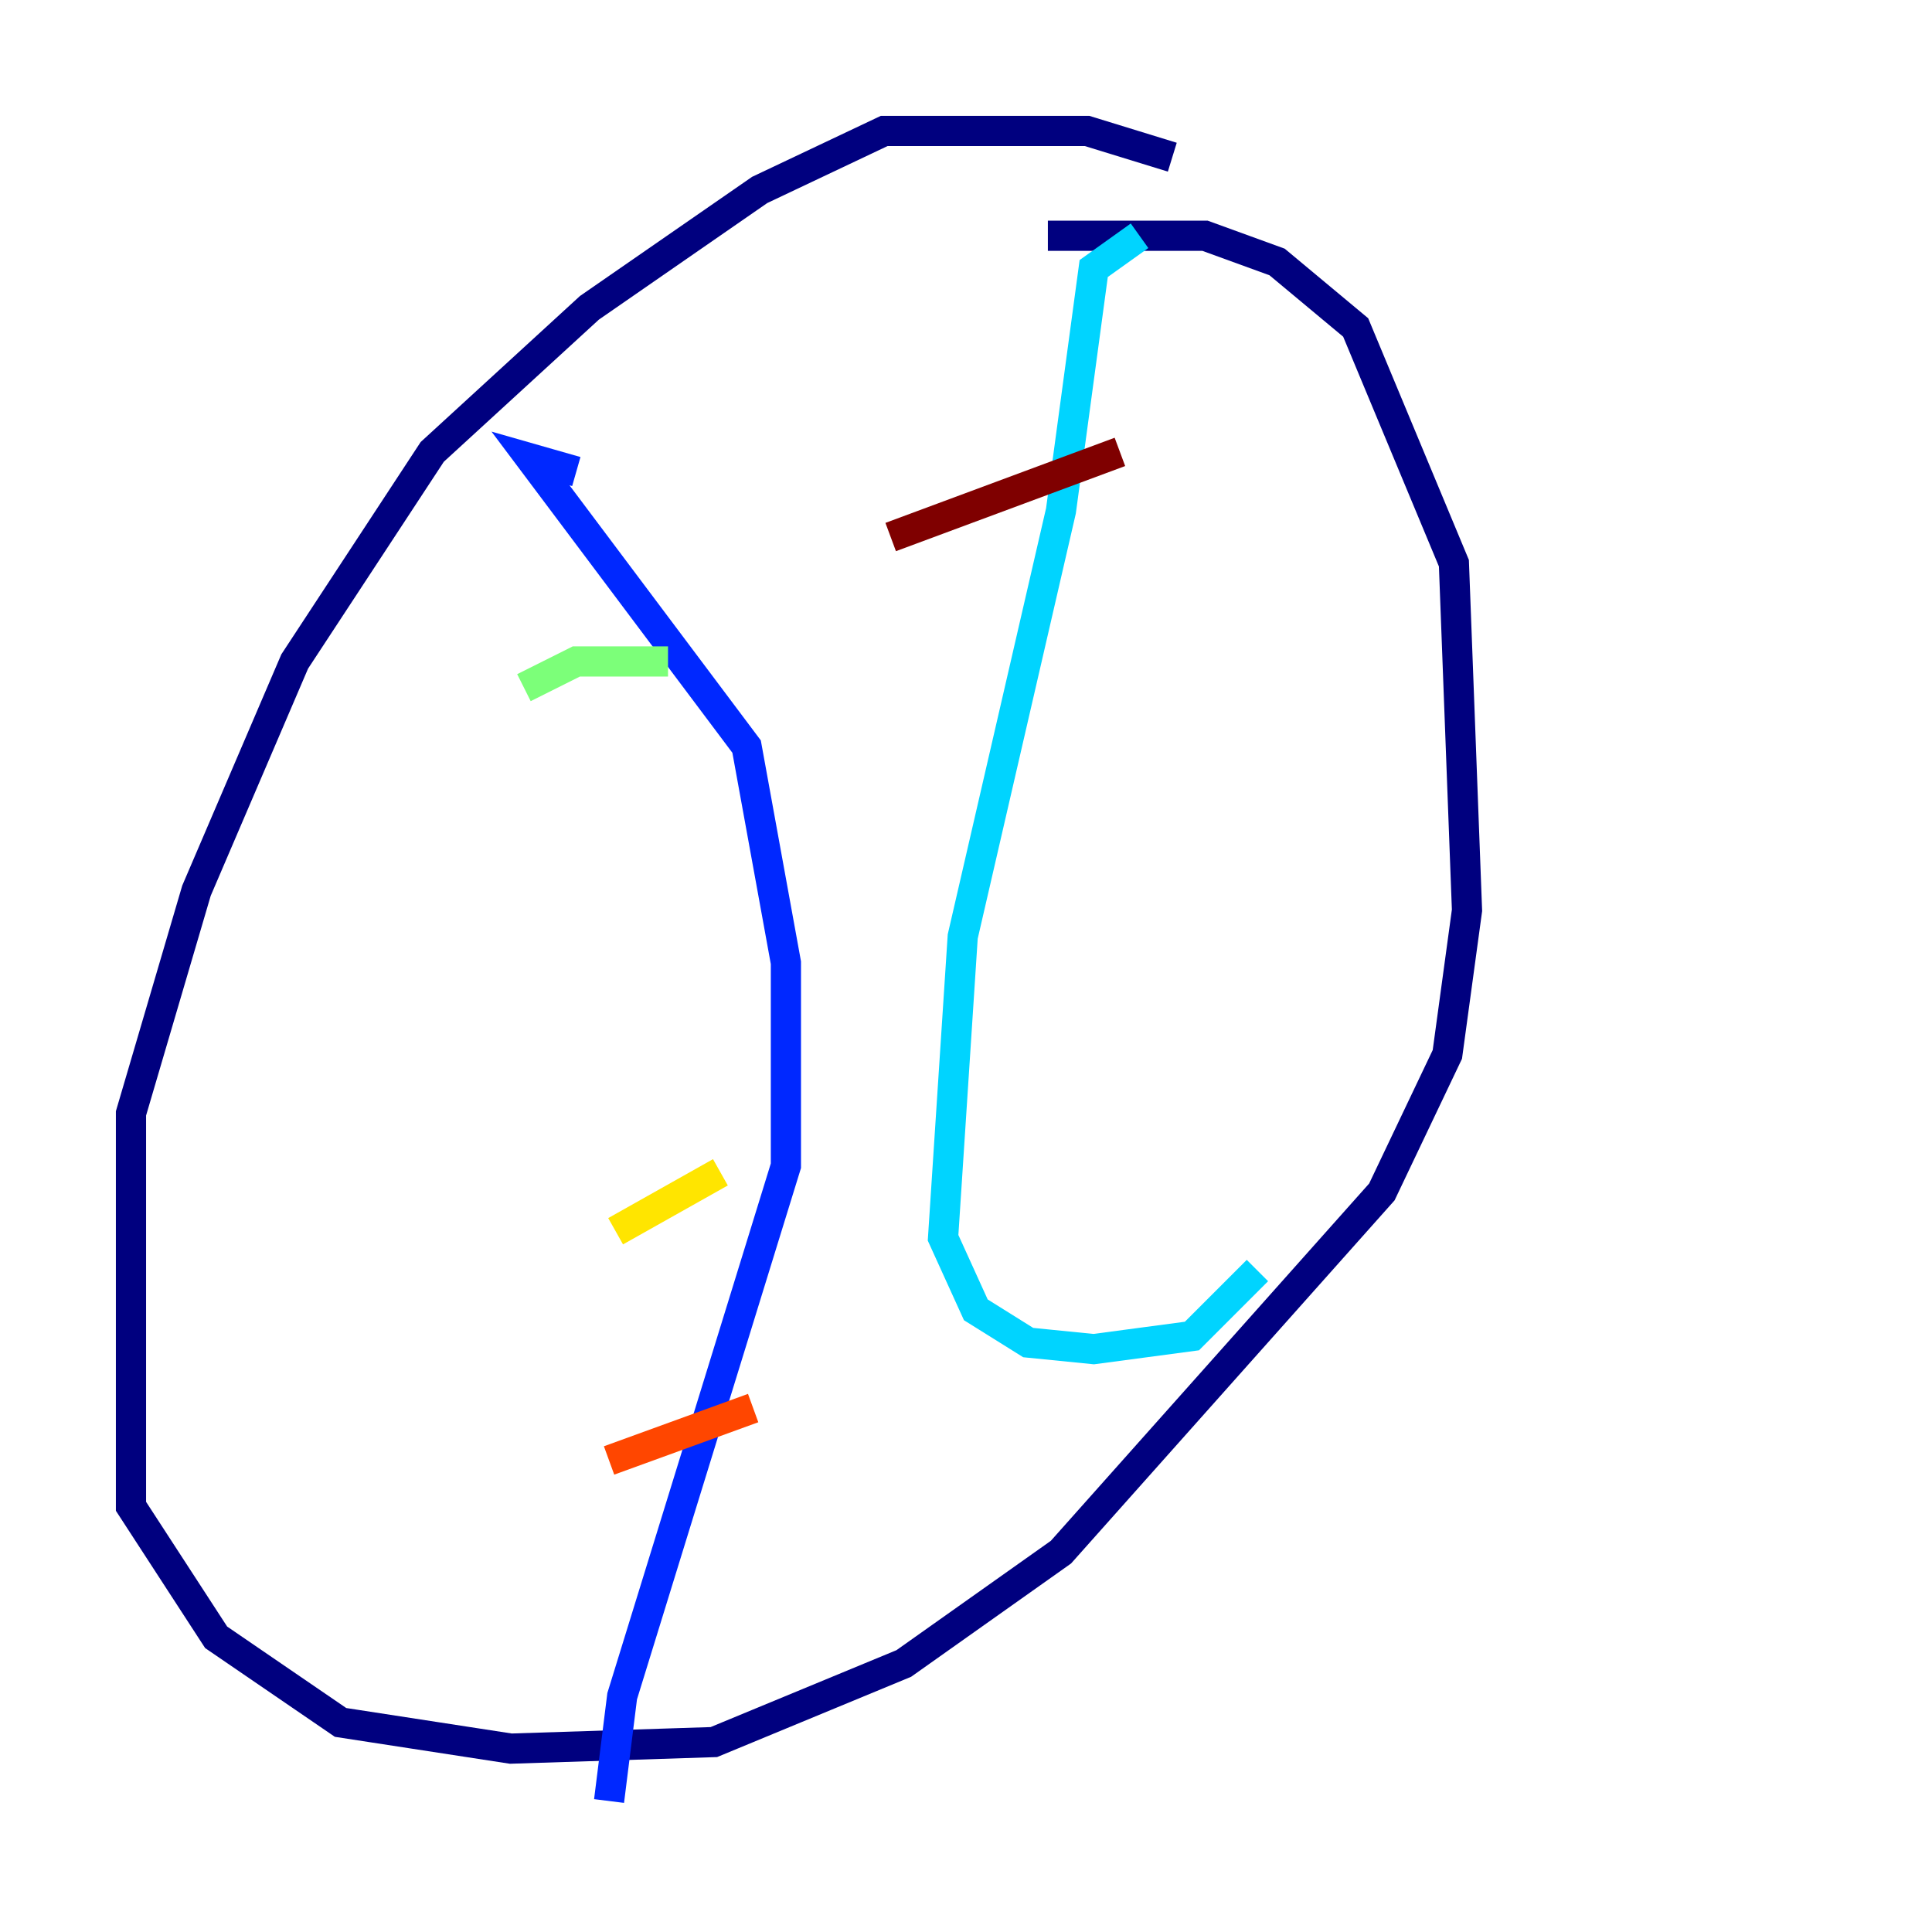 <?xml version="1.0" encoding="utf-8" ?>
<svg baseProfile="tiny" height="128" version="1.2" viewBox="0,0,128,128" width="128" xmlns="http://www.w3.org/2000/svg" xmlns:ev="http://www.w3.org/2001/xml-events" xmlns:xlink="http://www.w3.org/1999/xlink"><defs /><polyline fill="none" points="77.668,10.414 72.027,8.678 58.576,8.678 50.332,12.583 39.051,20.393 28.637,29.939 19.525,43.824 13.017,59.01 8.678,73.763 8.678,99.797 14.319,108.475 22.563,114.115 33.844,115.851 47.295,115.417 59.878,110.21 70.291,102.834 91.552,78.969 95.891,69.858 97.193,60.312 96.325,37.315 89.817,21.695 84.61,17.356 79.837,15.62 69.424,15.62" stroke="#00007f" stroke-width="2" /><polyline fill="none" points="38.183,31.241 35.146,30.373 49.464,49.464 52.068,63.783 52.068,77.234 41.22,112.38 40.352,119.322" stroke="#0028ff" stroke-width="2" /><polyline fill="none" points="75.498,15.62 72.461,17.79 70.291,33.844 63.783,62.047 62.481,82.007 64.651,86.78 68.122,88.949 72.461,89.383 78.969,88.515 83.308,84.176" stroke="#00d4ff" stroke-width="2" /><polyline fill="none" points="34.712,45.559 38.183,43.824 44.258,43.824" stroke="#7cff79" stroke-width="2" /><polyline fill="none" points="40.786,81.573 47.729,77.668" stroke="#ffe500" stroke-width="2" /><polyline fill="none" points="40.352,96.759 49.898,93.288" stroke="#ff4600" stroke-width="2" /><polyline fill="none" points="59.01,35.58 74.197,29.939" stroke="#7f0000" stroke-width="2" /></svg>